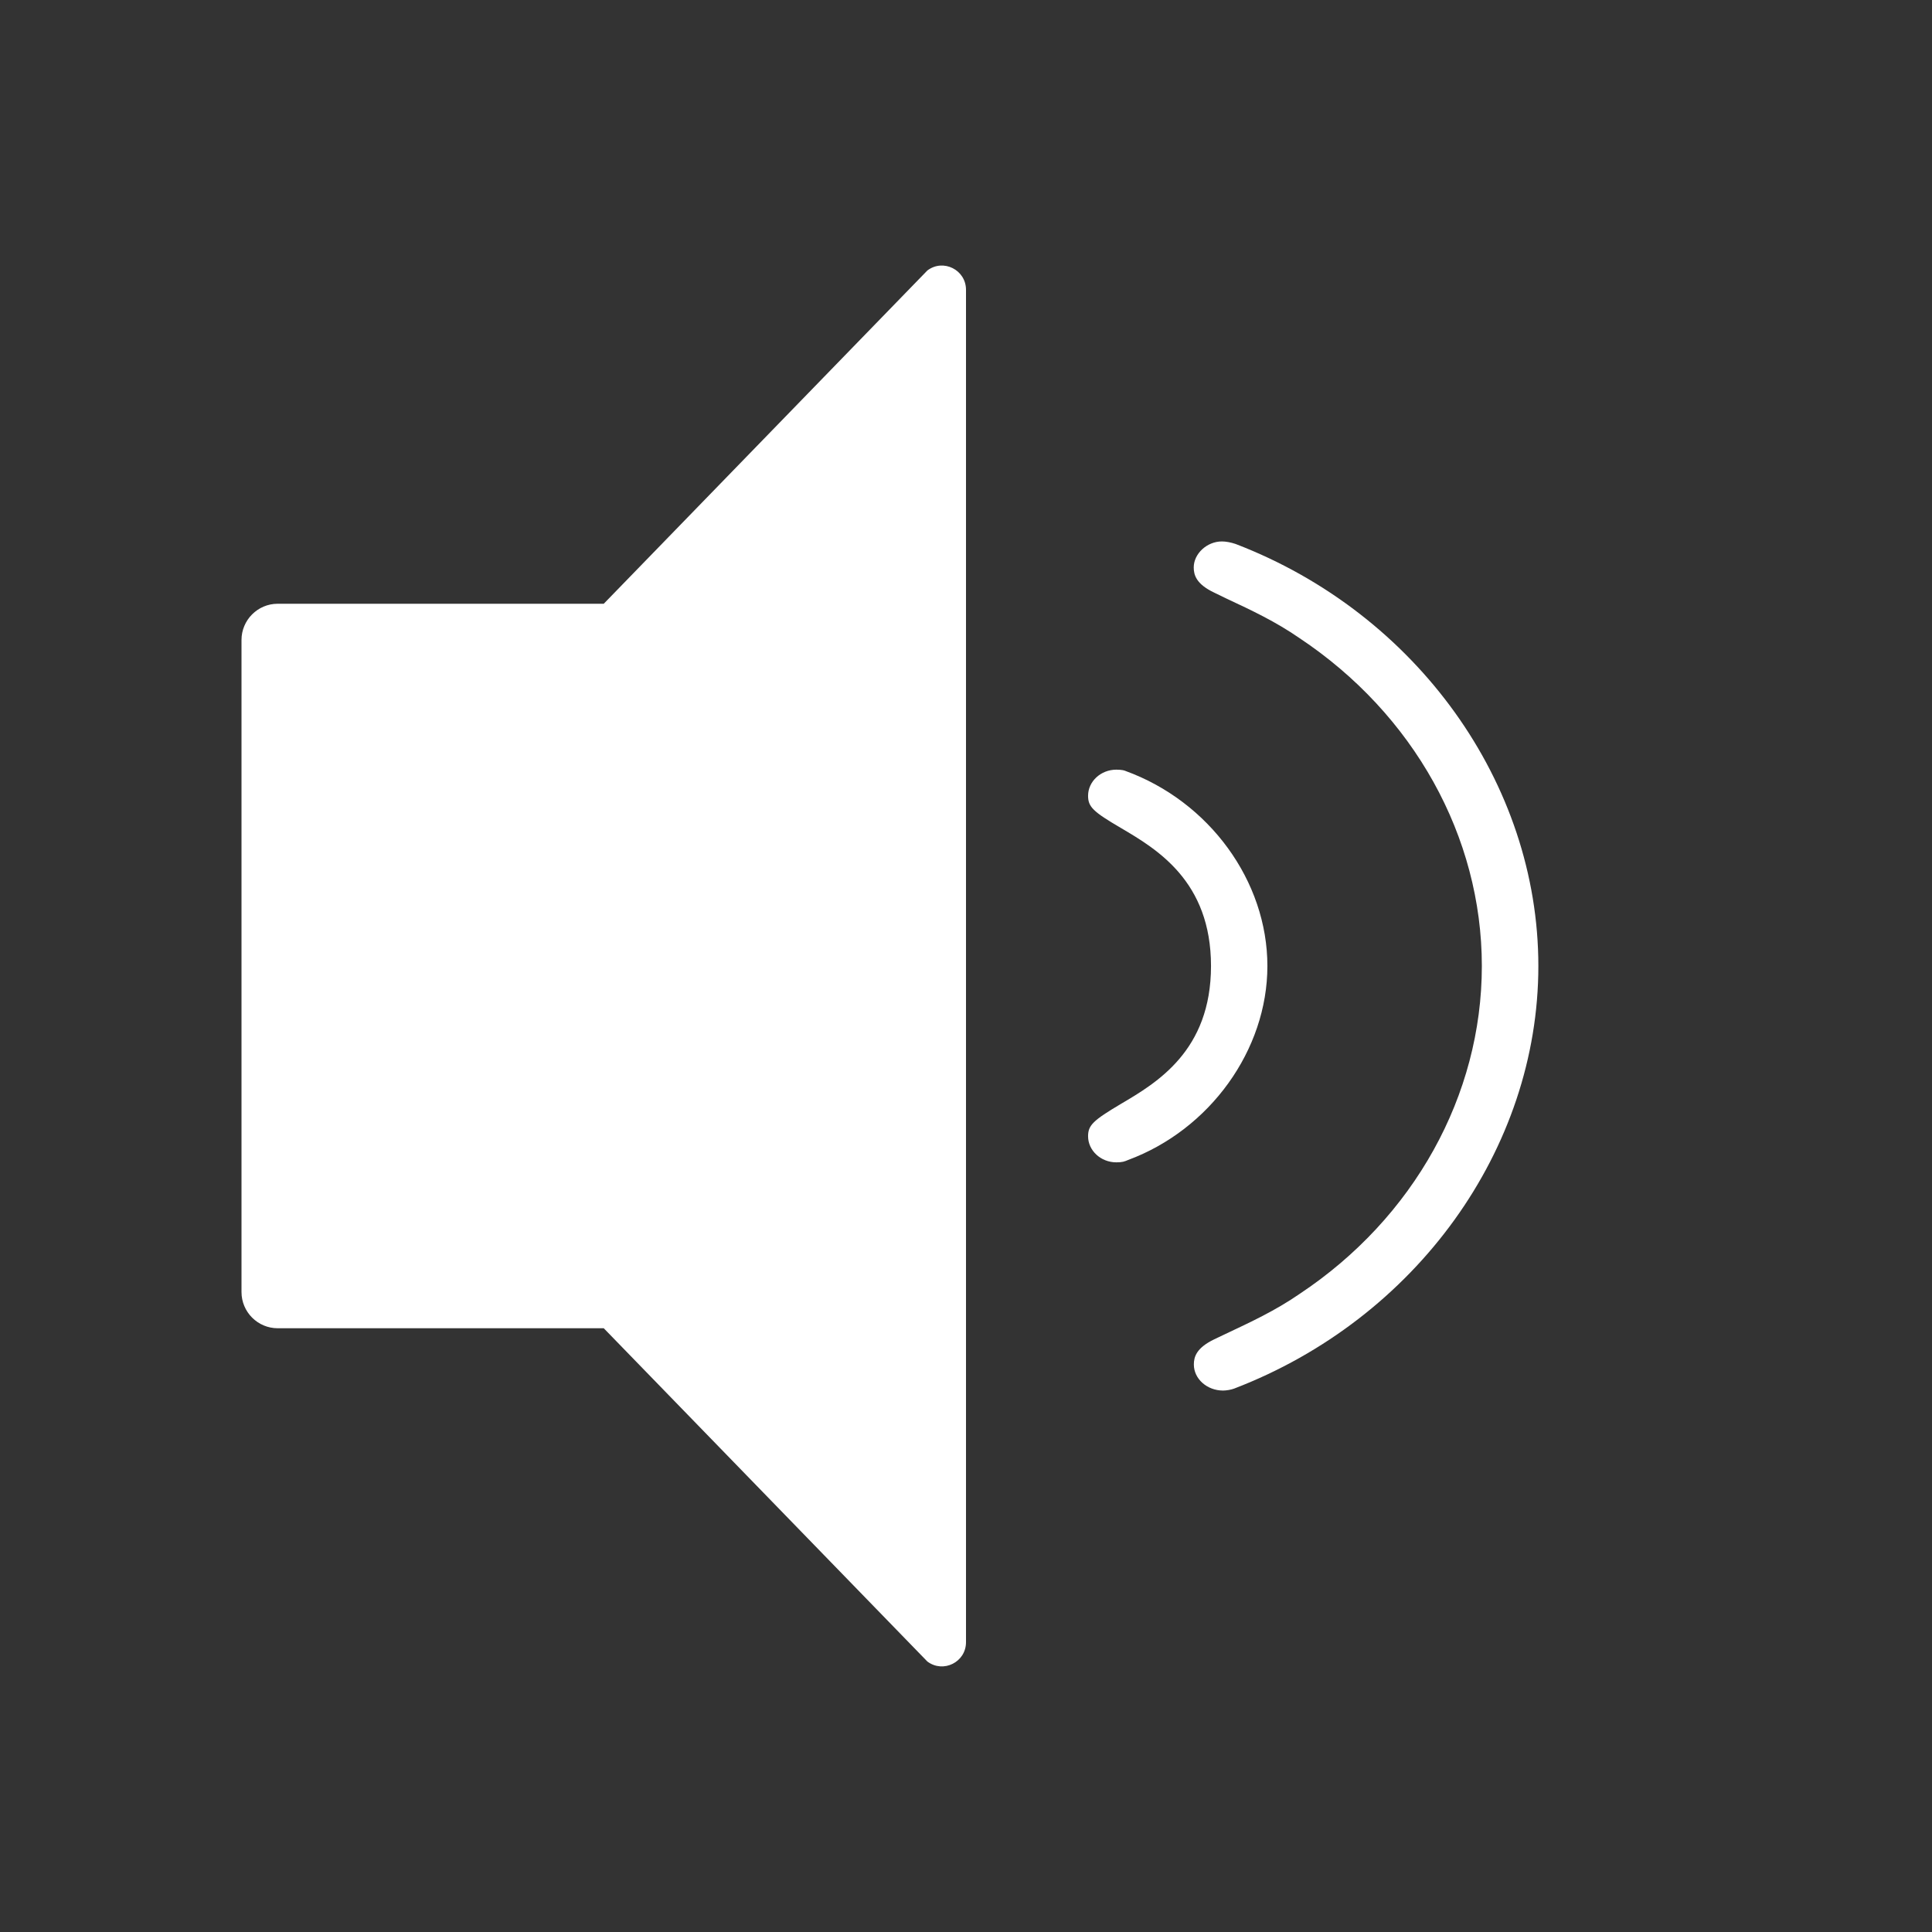 <?xml version="1.0" encoding="utf-8"?>
<!-- Generator: Adobe Illustrator 16.0.0, SVG Export Plug-In . SVG Version: 6.00 Build 0)  -->
<!DOCTYPE svg PUBLIC "-//W3C//DTD SVG 1.1//EN" "http://www.w3.org/Graphics/SVG/1.1/DTD/svg11.dtd">
<svg version="1.1" id="图层_1" xmlns="http://www.w3.org/2000/svg" xmlns:xlink="http://www.w3.org/1999/xlink" x="0px" y="0px"
	 width="16px" height="16px" viewBox="0 0 16 16" enable-background="new 0 0 16 16" xml:space="preserve">
<rect x="0" y="0" width="16" height="16" fill="#333333" stroke="none"/>
<g>
	<path fill="#FFFFFF" d="M9.245,9.626c-0.129,0-0.234-0.098-0.234-0.216c0-0.091,0.041-0.131,0.272-0.268
		C9.58,8.967,10.029,8.702,10.029,8c0-0.703-0.449-0.968-0.746-1.143C9.052,6.722,9.011,6.682,9.011,6.59
		c0-0.118,0.105-0.216,0.234-0.216c0.049,0,0.07,0.008,0.074,0.01C10.016,6.637,10.496,7.298,10.496,8
		c0,0.695-0.476,1.356-1.155,1.607C9.313,9.619,9.295,9.626,9.245,9.626z"/>
	<path fill="#FFFFFF" d="M10.129,11.516c-0.132,0-0.242-0.096-0.242-0.216c0-0.063,0.021-0.137,0.168-0.208l0.084-0.04
		c0.22-0.104,0.422-0.197,0.626-0.338c0.943-0.627,1.507-1.641,1.507-2.714c0-1.072-0.565-2.087-1.511-2.716
		c-0.197-0.136-0.394-0.229-0.602-0.326l-0.105-0.051c-0.147-0.07-0.168-0.145-0.168-0.208c0-0.113,0.109-0.215,0.233-0.215
		c0.036,0,0.075,0.008,0.114,0.021C11.731,5.08,12.74,6.485,12.74,8c0,1.516-1.012,2.922-2.52,3.5
		C10.196,11.509,10.156,11.516,10.129,11.516z"/>
</g>
<path fill="#FFFFFF" d="M5,5H2.3C2.134,5,2,5.135,2,5.3v5.4C2,10.865,2.134,11,2.3,11H5l2.68,2.76C7.812,13.859,8,13.765,8,13.6V2.4
	c0-0.165-0.188-0.26-0.32-0.16L5,5z"/>
</svg>
